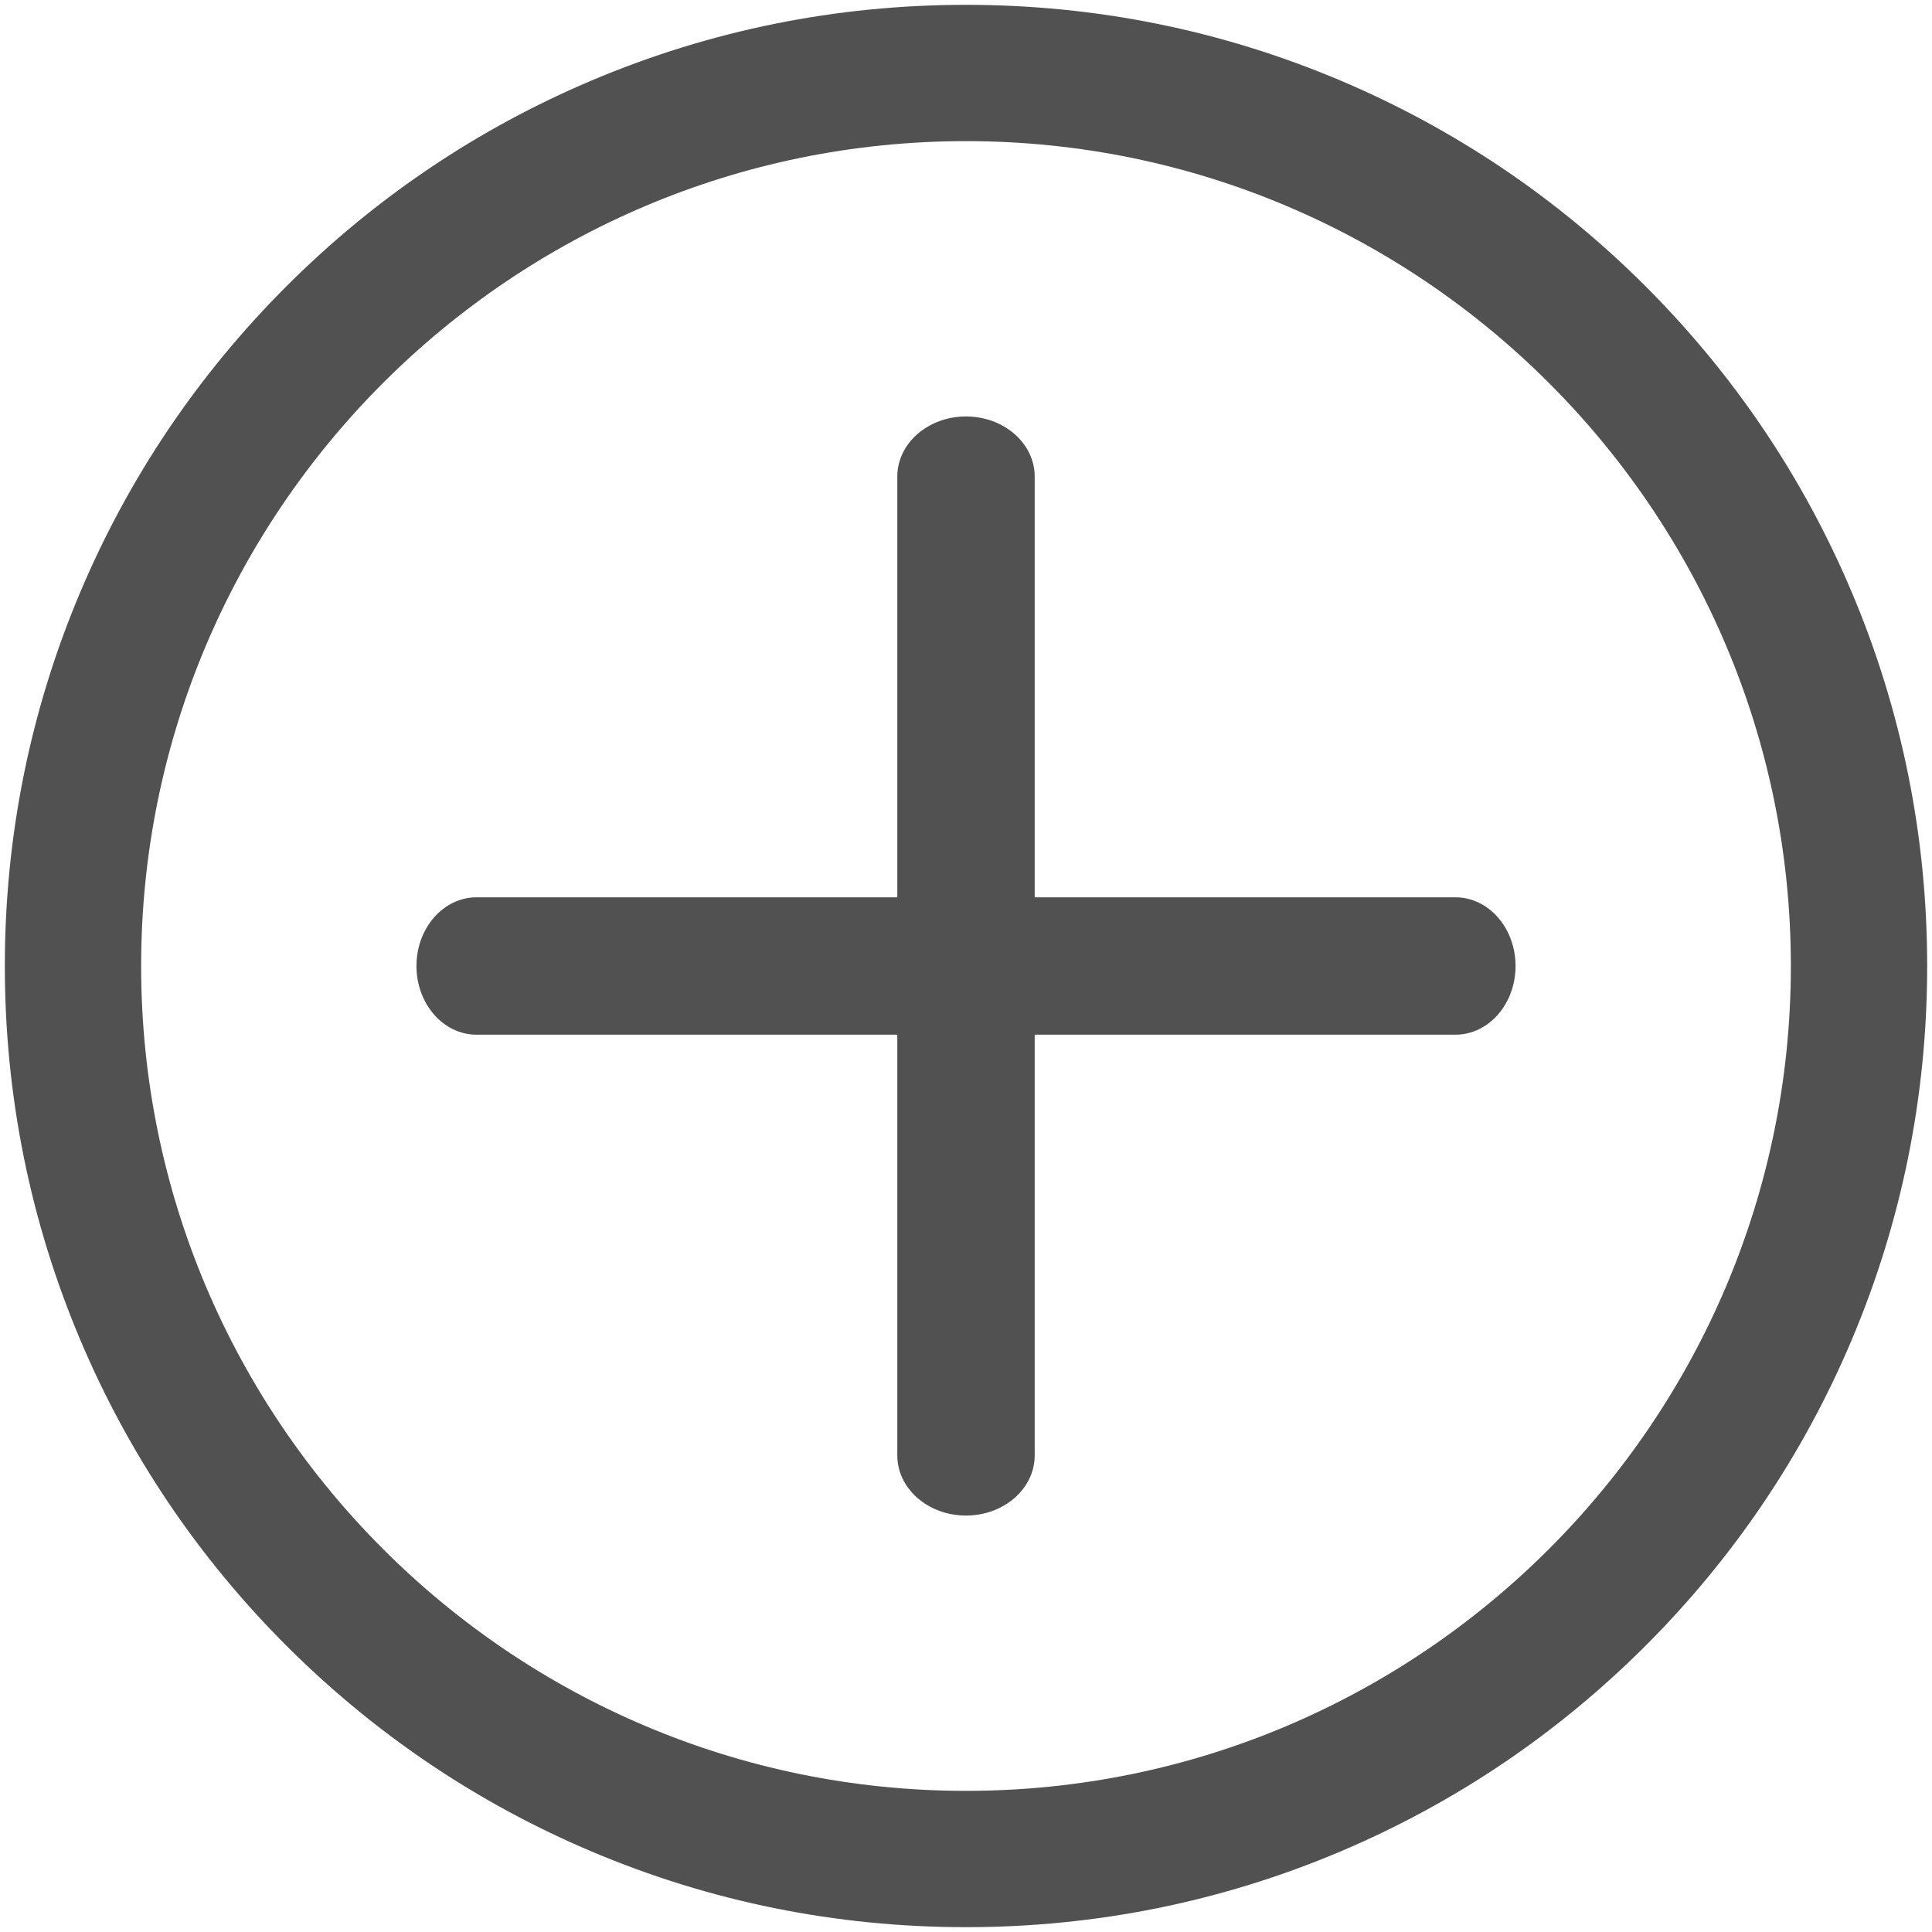 <?xml version="1.0" standalone="no"?><!DOCTYPE svg PUBLIC "-//W3C//DTD SVG 1.1//EN" "http://www.w3.org/Graphics/SVG/1.1/DTD/svg11.dtd"><svg t="1596781468209" class="icon" viewBox="0 0 1024 1024" version="1.1" xmlns="http://www.w3.org/2000/svg" p-id="5873" xmlns:xlink="http://www.w3.org/1999/xlink" width="16" height="16"><defs><style type="text/css"></style></defs><path d="M981.389 313.693c-25.66-60.667-62.388-115.145-109.162-161.919-46.774-46.774-101.252-83.502-161.921-109.162-62.829-26.575-129.549-40.05-198.307-40.05S376.523 16.037 313.693 42.611c-60.667 25.66-115.145 62.388-161.919 109.162-46.774 46.774-83.502 101.252-109.162 161.919-26.575 62.83-40.05 129.55-40.05 198.308s13.475 135.477 40.049 198.307c25.66 60.667 62.388 115.145 109.162 161.921 46.774 46.774 101.252 83.503 161.919 109.162 62.829 26.574 129.55 40.049 198.307 40.049s135.477-13.475 198.307-40.049c60.667-25.66 115.145-62.388 161.921-109.162s83.503-101.252 109.162-161.921c26.574-62.829 40.049-129.549 40.049-198.307s-13.474-135.477-40.048-198.307zM512 949.193c-241.069 0-437.193-196.124-437.193-437.193S270.931 74.807 512 74.807 949.193 270.931 949.193 512 753.069 949.193 512 949.193z" p-id="5874" fill="#515151"></path><path d="M771.413 475.591H548.409V252.587c0-17.595-16.301-31.858-36.409-31.858s-36.409 14.263-36.409 31.858v223.004H252.587c-17.595 0-31.858 16.301-31.858 36.409s14.263 36.409 31.858 36.409h223.004v223.004c0 17.595 16.301 31.858 36.409 31.858s36.409-14.263 36.409-31.858V548.409h223.004c17.595 0 31.858-16.301 31.858-36.409s-14.263-36.409-31.858-36.409z" p-id="5875" fill="#515151"></path></svg>